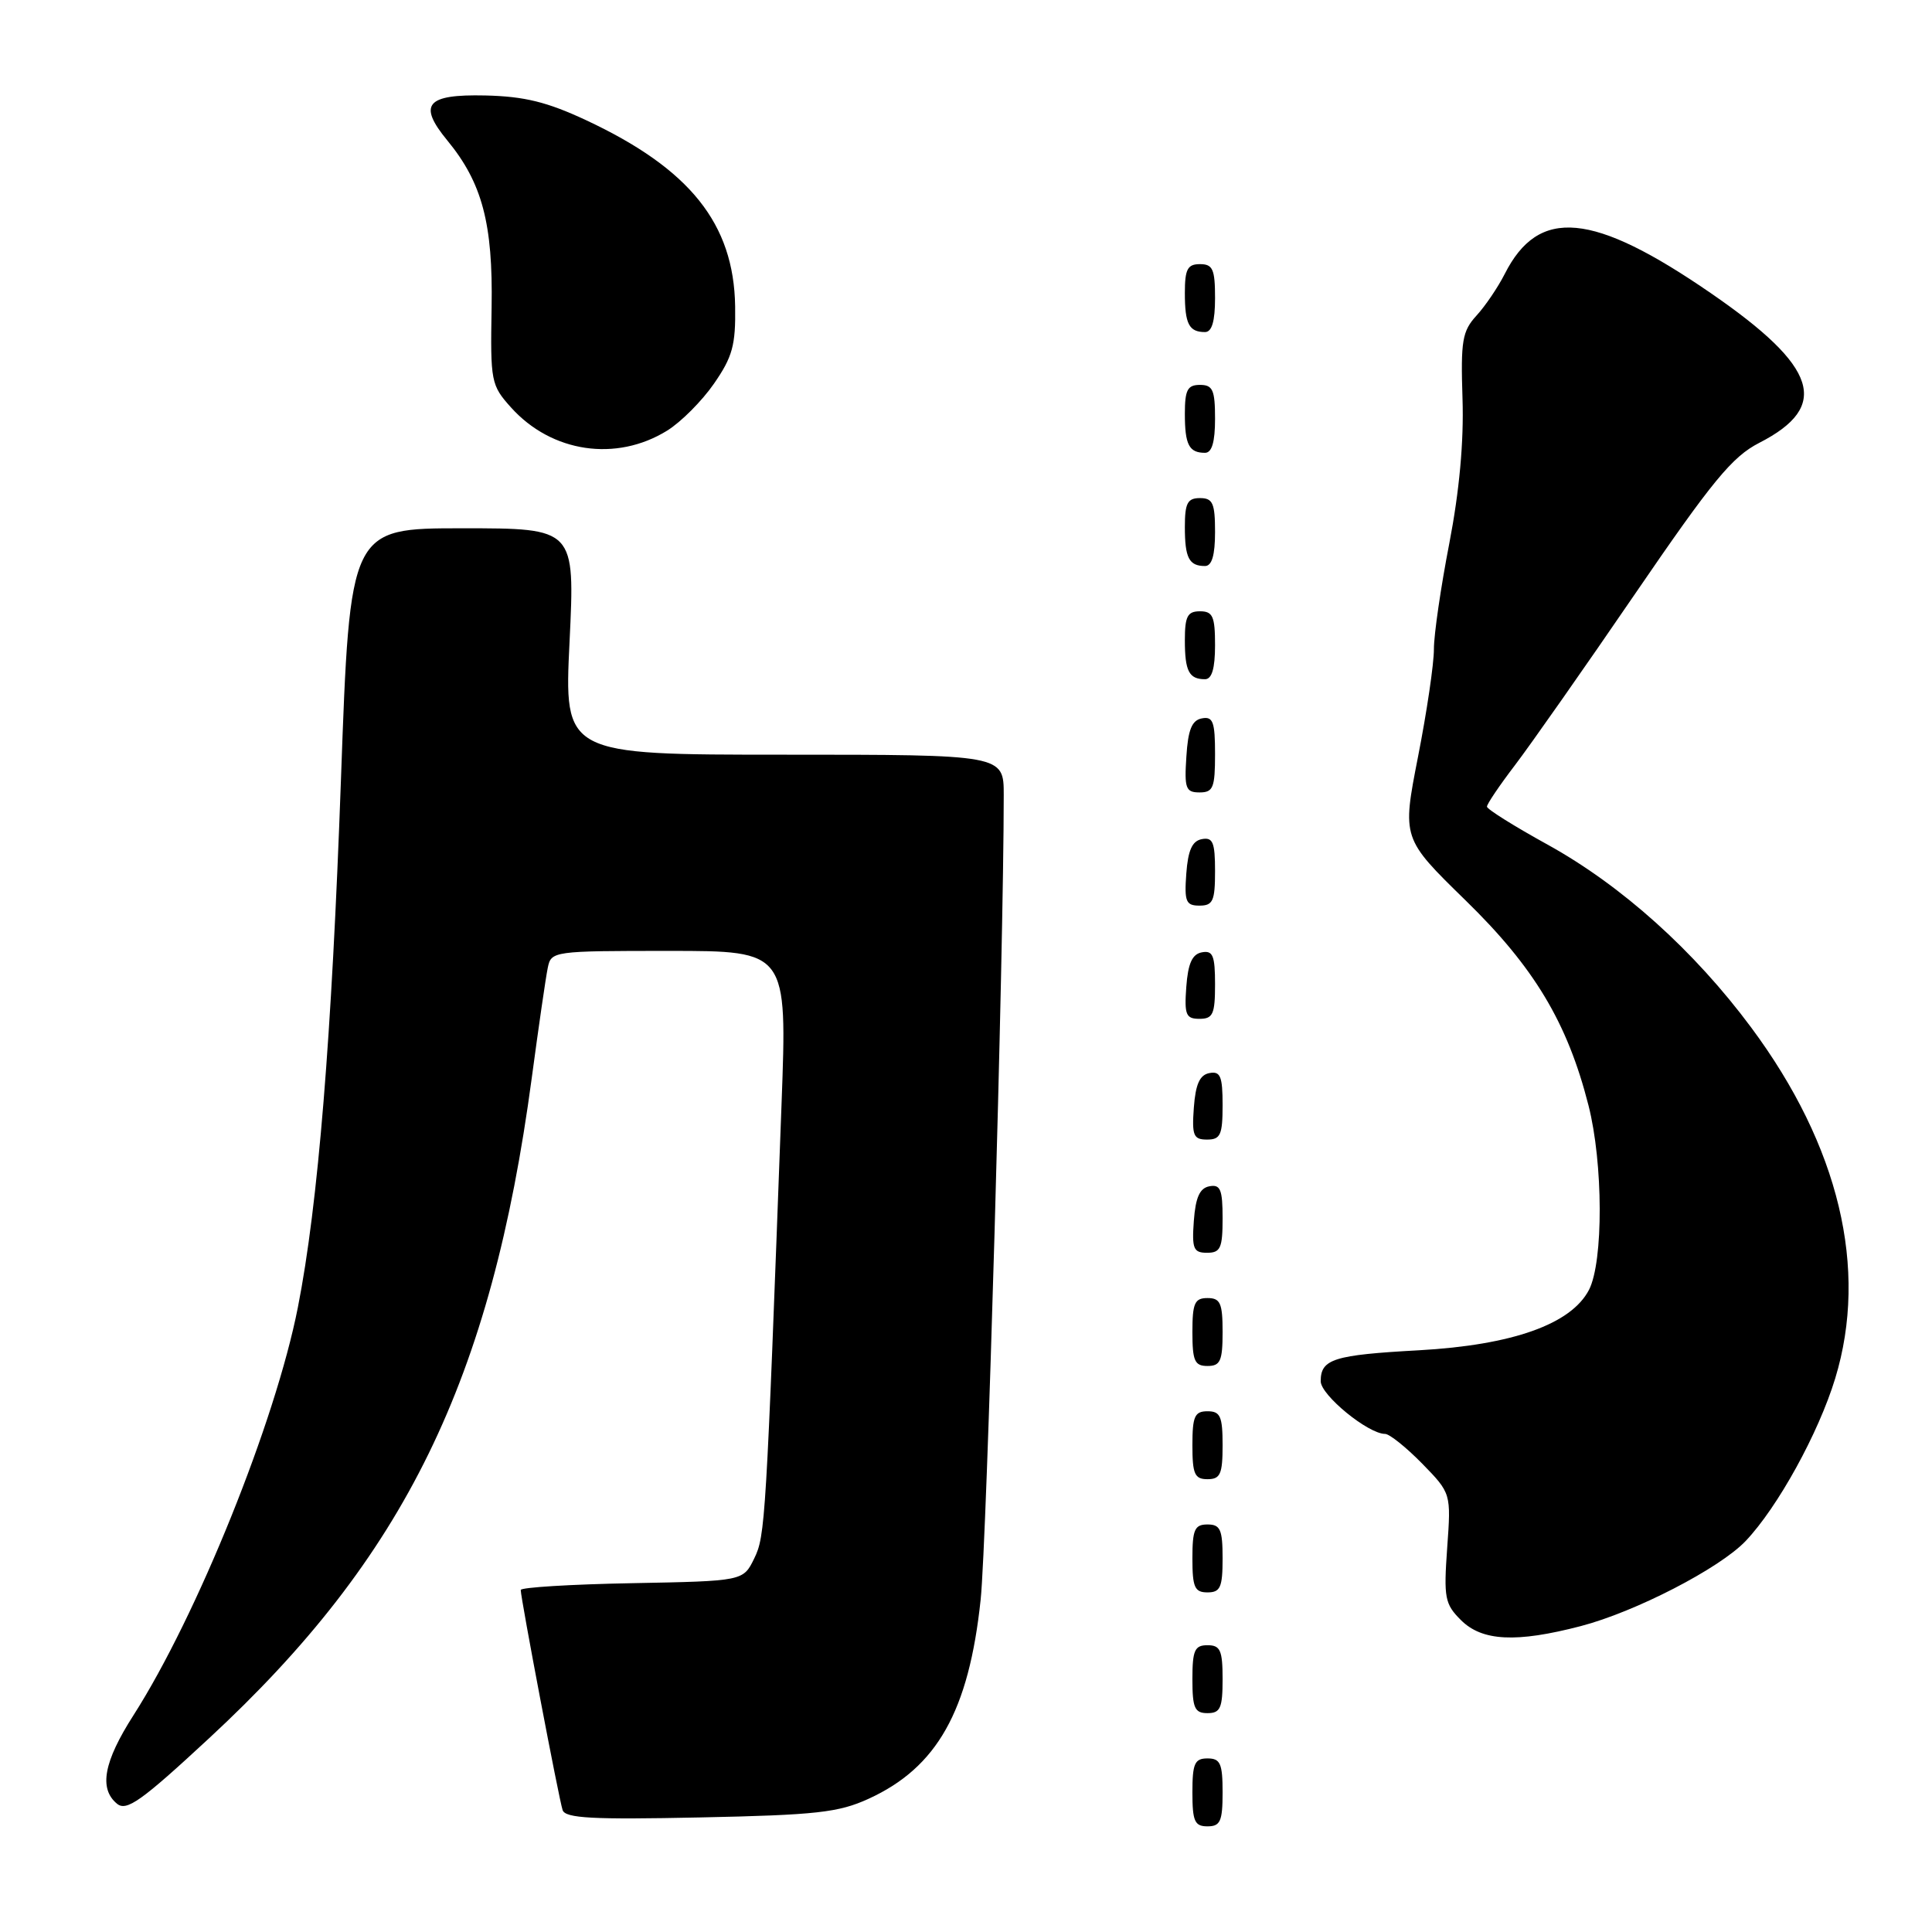 <?xml version="1.0" encoding="UTF-8" standalone="no"?>
<!DOCTYPE svg PUBLIC "-//W3C//DTD SVG 1.1//EN" "http://www.w3.org/Graphics/SVG/1.1/DTD/svg11.dtd" >
<svg xmlns="http://www.w3.org/2000/svg" xmlns:xlink="http://www.w3.org/1999/xlink" version="1.1" viewBox="0 0 256 256">
 <g >
 <path fill="currentColor"
d=" M 162.00 237.50 C 162.00 233.67 161.70 233.00 160.00 233.00 C 158.30 233.00 158.00 233.67 158.00 237.50 C 158.00 241.33 158.30 242.00 160.00 242.00 C 161.70 242.00 162.00 241.33 162.00 237.50 Z  M 115.09 238.35 C 124.17 234.20 128.38 226.72 129.94 211.97 C 130.76 204.28 133.00 126.10 133.00 105.35 C 133.00 100.00 133.00 100.00 103.87 100.00 C 74.74 100.00 74.74 100.00 75.47 85.00 C 76.19 70.00 76.19 70.00 61.28 70.00 C 46.37 70.00 46.37 70.00 45.18 103.25 C 43.96 137.38 42.15 159.63 39.47 173.23 C 36.49 188.38 26.12 214.09 17.68 227.29 C 13.75 233.43 13.08 237.00 15.50 239.00 C 16.76 240.05 18.71 238.67 27.66 230.37 C 53.66 206.31 65.09 182.92 70.46 142.84 C 71.37 136.05 72.32 129.49 72.58 128.25 C 73.03 126.03 73.26 126.00 88.67 126.00 C 104.31 126.00 104.31 126.00 103.56 146.25 C 101.50 201.89 101.40 203.50 99.94 206.50 C 98.48 209.50 98.48 209.50 83.74 209.78 C 75.63 209.93 69.00 210.34 69.00 210.68 C 69.00 211.79 74.07 238.45 74.55 239.85 C 74.92 240.93 78.52 241.12 92.76 240.82 C 108.16 240.50 111.11 240.17 115.09 238.35 Z  M 162.00 222.50 C 162.00 218.67 161.70 218.00 160.00 218.00 C 158.30 218.00 158.00 218.67 158.00 222.50 C 158.00 226.33 158.30 227.00 160.00 227.00 C 161.70 227.00 162.00 226.33 162.00 222.50 Z  M 209.45 215.47 C 216.67 213.59 227.84 207.83 231.30 204.20 C 235.55 199.73 240.96 189.92 243.18 182.63 C 247.59 168.13 243.70 151.85 232.05 136.16 C 224.50 125.98 214.86 117.33 205.07 111.92 C 200.66 109.49 197.05 107.23 197.03 106.89 C 197.01 106.56 198.68 104.09 200.74 101.39 C 202.79 98.70 209.96 88.48 216.66 78.68 C 226.91 63.70 229.52 60.52 233.11 58.68 C 242.57 53.84 240.89 48.62 226.73 38.87 C 211.05 28.07 203.88 27.40 199.38 36.31 C 198.49 38.06 196.81 40.55 195.64 41.82 C 193.76 43.88 193.54 45.15 193.79 52.82 C 193.98 58.52 193.37 65.11 192.04 72.00 C 190.92 77.77 190.00 84.07 190.00 86.00 C 190.01 87.92 189.06 94.36 187.89 100.30 C 185.78 111.09 185.78 111.09 194.19 119.30 C 203.30 128.18 207.69 135.50 210.48 146.46 C 212.44 154.14 212.47 167.18 210.55 170.91 C 208.19 175.46 200.41 178.23 188.00 178.92 C 176.70 179.54 175.00 180.08 175.00 183.02 C 175.00 184.86 181.29 190.00 183.53 190.00 C 184.11 190.00 186.32 191.77 188.44 193.93 C 192.28 197.87 192.28 197.87 191.76 205.10 C 191.29 211.71 191.44 212.54 193.58 214.67 C 196.38 217.47 200.90 217.70 209.45 215.47 Z  M 162.00 206.50 C 162.00 202.67 161.70 202.00 160.00 202.00 C 158.30 202.00 158.00 202.67 158.00 206.50 C 158.00 210.33 158.30 211.00 160.00 211.00 C 161.70 211.00 162.00 210.33 162.00 206.50 Z  M 162.00 191.50 C 162.00 187.67 161.70 187.00 160.00 187.00 C 158.30 187.00 158.00 187.67 158.00 191.50 C 158.00 195.33 158.30 196.00 160.00 196.00 C 161.70 196.00 162.00 195.33 162.00 191.50 Z  M 162.00 176.50 C 162.00 172.67 161.70 172.00 160.00 172.00 C 158.30 172.00 158.00 172.67 158.00 176.50 C 158.00 180.33 158.30 181.00 160.00 181.00 C 161.70 181.00 162.00 180.33 162.00 176.50 Z  M 162.00 161.43 C 162.00 157.61 161.71 156.91 160.25 157.19 C 158.97 157.43 158.42 158.66 158.19 161.76 C 157.92 165.47 158.14 166.00 159.94 166.00 C 161.72 166.00 162.00 165.38 162.00 161.43 Z  M 162.00 146.43 C 162.00 142.61 161.71 141.91 160.25 142.19 C 158.97 142.43 158.42 143.66 158.19 146.76 C 157.92 150.47 158.14 151.00 159.94 151.00 C 161.72 151.00 162.00 150.38 162.00 146.43 Z  M 161.00 130.43 C 161.00 126.61 160.71 125.91 159.25 126.19 C 157.97 126.43 157.42 127.66 157.19 130.76 C 156.92 134.47 157.14 135.00 158.94 135.00 C 160.72 135.00 161.00 134.38 161.00 130.43 Z  M 161.00 115.43 C 161.00 111.61 160.71 110.91 159.25 111.19 C 157.97 111.43 157.42 112.66 157.19 115.76 C 156.92 119.47 157.14 120.00 158.94 120.00 C 160.72 120.00 161.00 119.38 161.00 115.43 Z  M 161.00 99.93 C 161.00 95.64 160.73 94.90 159.25 95.19 C 157.93 95.44 157.42 96.69 157.20 100.26 C 156.92 104.47 157.12 105.00 158.95 105.00 C 160.75 105.00 161.00 104.38 161.00 99.93 Z  M 161.00 85.50 C 161.00 81.67 160.70 81.00 159.00 81.00 C 157.35 81.00 157.00 81.67 157.00 84.83 C 157.00 88.93 157.55 90.00 159.67 90.00 C 160.58 90.00 161.00 88.58 161.00 85.50 Z  M 161.00 70.50 C 161.00 66.67 160.70 66.00 159.00 66.00 C 157.35 66.00 157.00 66.67 157.00 69.83 C 157.00 73.93 157.55 75.00 159.67 75.00 C 160.58 75.00 161.00 73.58 161.00 70.50 Z  M 88.40 57.06 C 90.23 55.93 93.02 53.13 94.61 50.83 C 97.06 47.29 97.49 45.74 97.41 40.58 C 97.24 29.64 91.42 22.37 77.69 15.94 C 72.49 13.51 69.50 12.77 64.28 12.65 C 56.48 12.48 55.34 13.83 59.28 18.62 C 63.89 24.22 65.33 29.63 65.14 40.72 C 64.97 50.58 65.06 51.04 67.73 54.01 C 73.10 59.97 81.65 61.24 88.40 57.06 Z  M 161.00 55.50 C 161.00 51.67 160.70 51.00 159.00 51.00 C 157.35 51.00 157.00 51.67 157.00 54.83 C 157.00 58.93 157.55 60.00 159.67 60.00 C 160.58 60.00 161.00 58.58 161.00 55.50 Z  M 161.00 39.50 C 161.00 35.67 160.70 35.00 159.00 35.00 C 157.35 35.00 157.00 35.67 157.00 38.83 C 157.00 42.93 157.55 44.00 159.67 44.00 C 160.58 44.00 161.00 42.58 161.00 39.50 Z "/>
</g>
</svg>